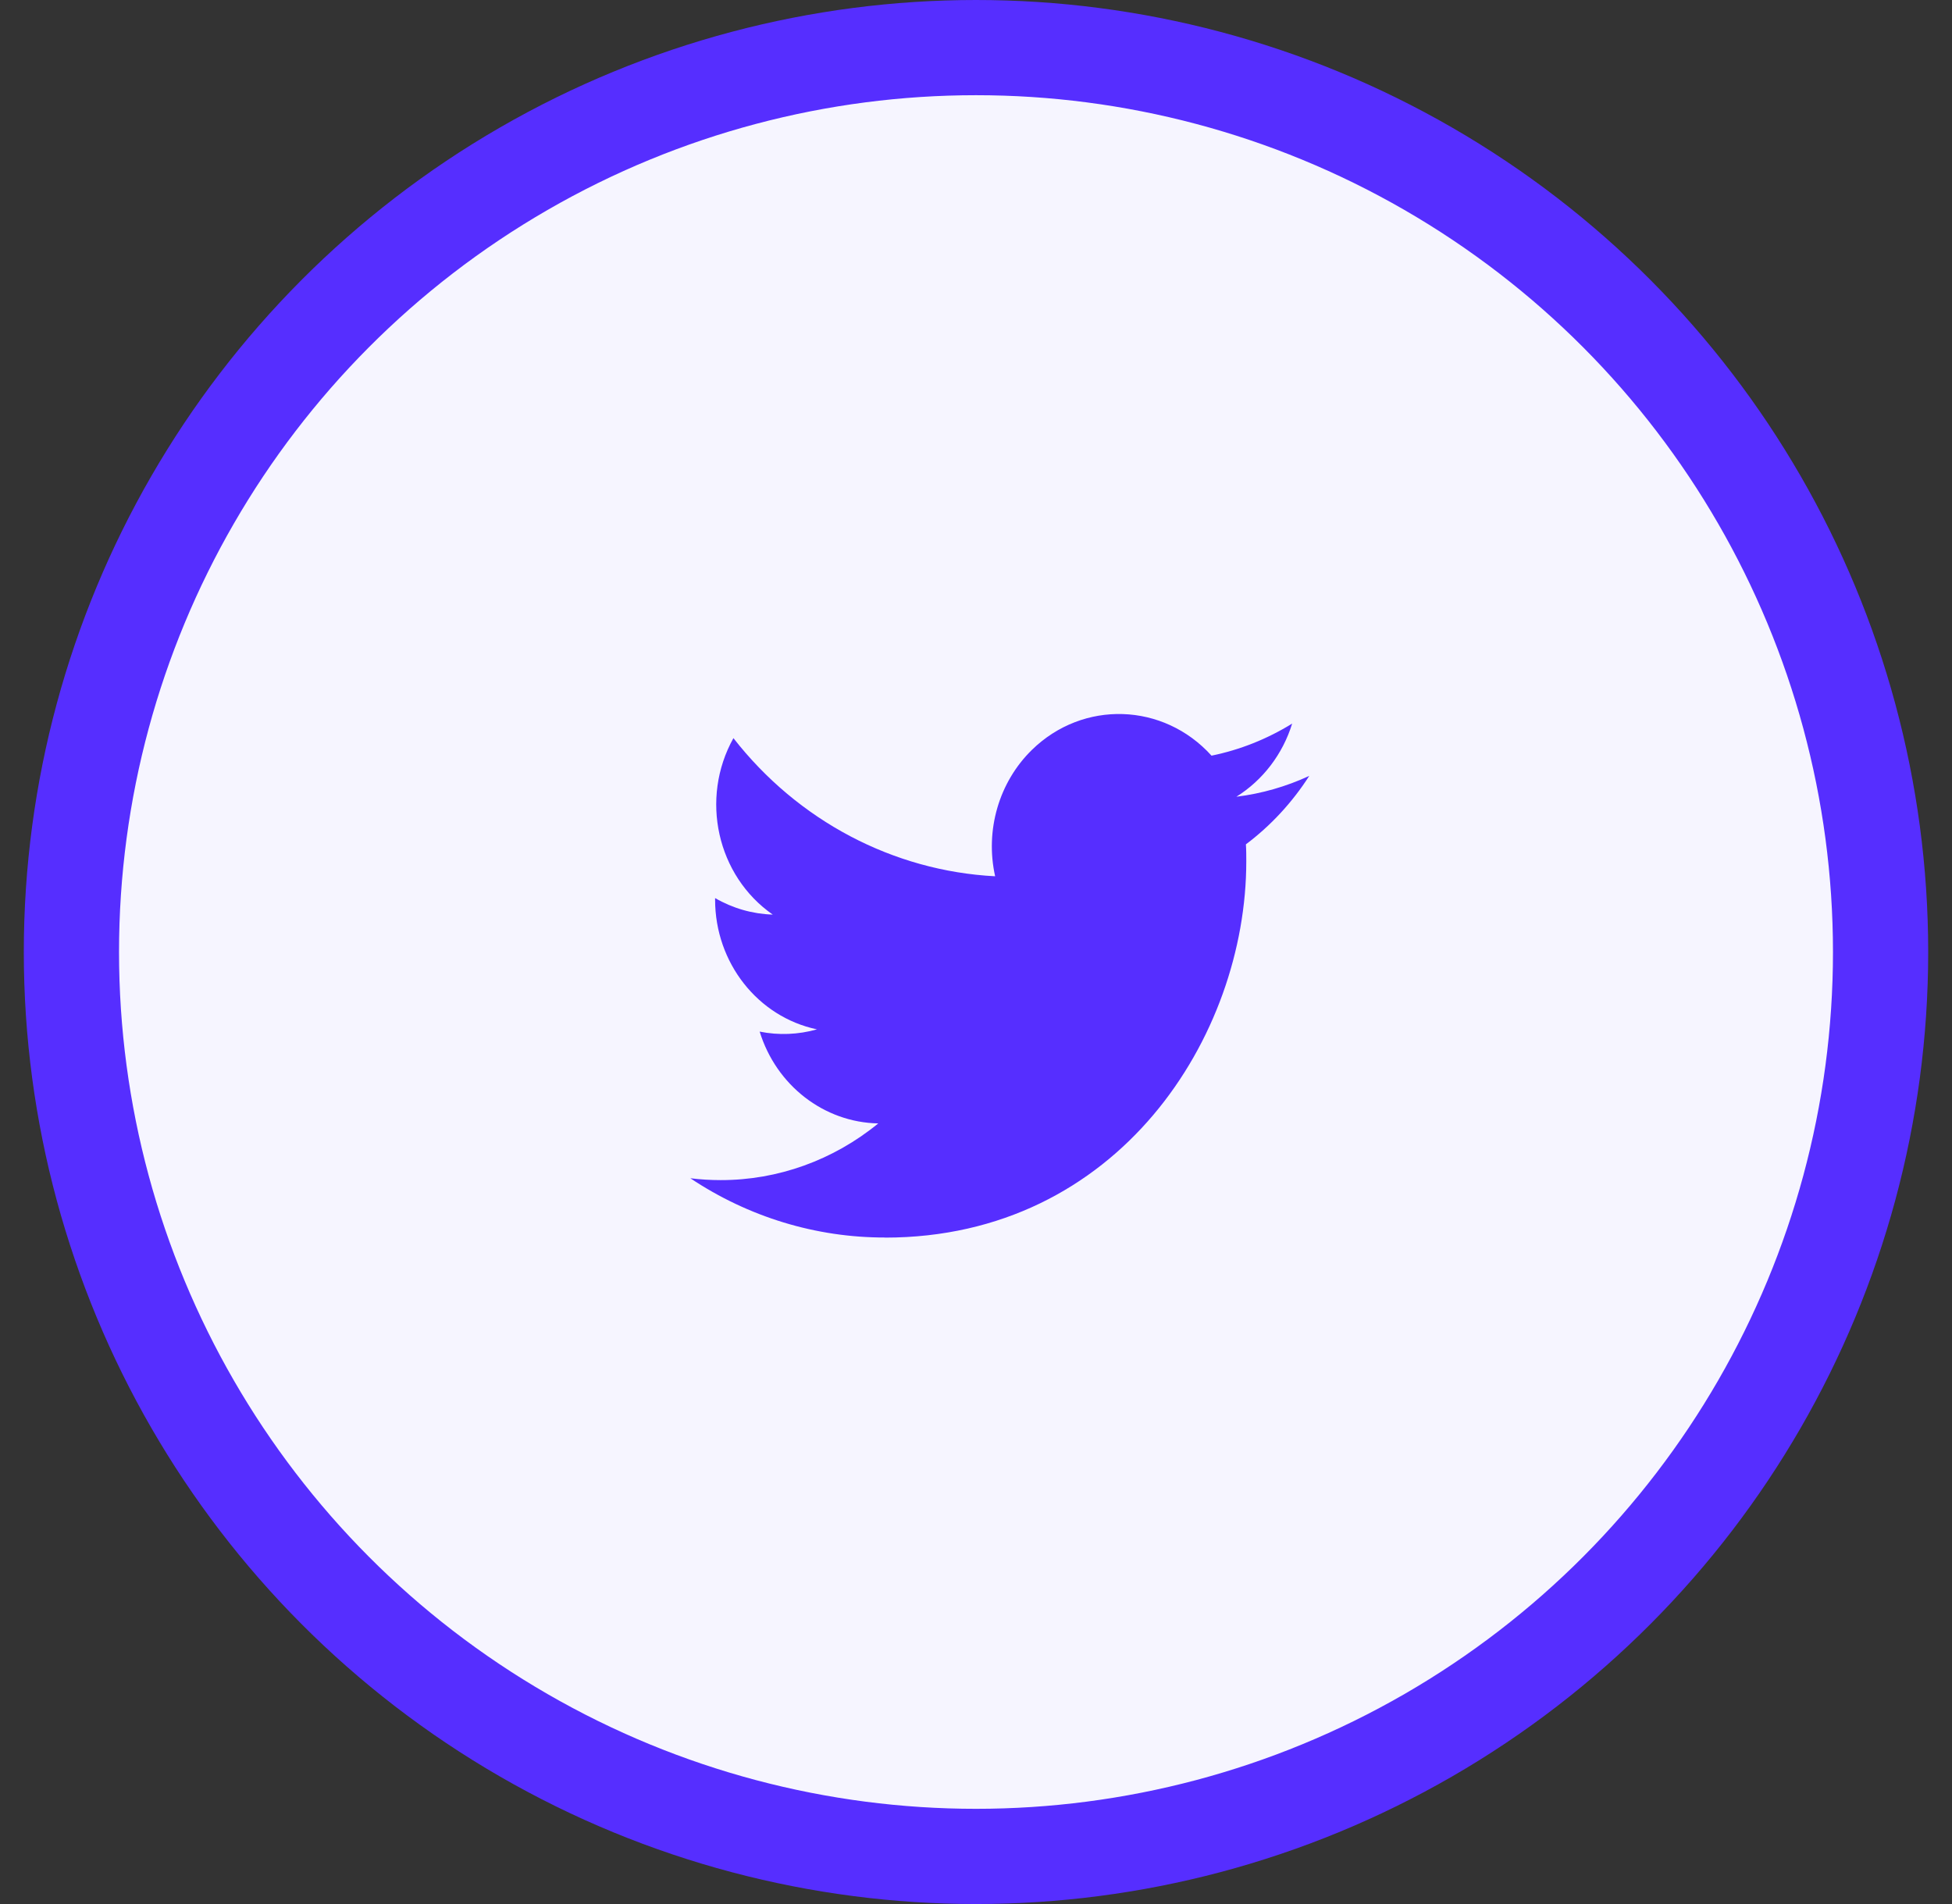 <svg width="41" height="40" viewBox="0 0 41 40" fill="none" xmlns="http://www.w3.org/2000/svg">
<rect x="0" y="0" width="41" height="40" fill="#333333" stroke="none"/>
<g clip-path="url(#clip0_7_186)">
<circle cx="20.5" cy="20" r="19" fill="#F6F5FF" stroke="#562EFF" stroke-width="2"/>
<path d="M18.588 26C23.494 26 26.177 21.767 26.177 18.098C26.177 17.977 26.177 17.857 26.169 17.738C26.691 17.346 27.142 16.858 27.5 16.3C27.014 16.525 26.497 16.673 25.969 16.738C26.525 16.39 26.942 15.845 27.141 15.201C26.617 15.525 26.045 15.753 25.447 15.875C24.437 14.757 22.748 14.703 21.673 15.755C20.981 16.433 20.687 17.444 20.902 18.409C18.758 18.297 16.759 17.242 15.405 15.507C14.697 16.776 15.059 18.399 16.231 19.214C15.806 19.201 15.391 19.082 15.02 18.867V18.902C15.021 20.224 15.916 21.363 17.16 21.625C16.767 21.736 16.355 21.753 15.956 21.672C16.305 22.804 17.307 23.579 18.447 23.601C17.503 24.374 16.336 24.794 15.135 24.792C14.923 24.792 14.711 24.779 14.5 24.753C15.72 25.567 17.139 26 18.588 25.998" fill="#562EFF"/>
</g>
<defs>
<clipPath id="clip0_7_186">
<rect width="40" height="40" fill="white" transform="translate(0.5)"/>
</clipPath>
</defs>
</svg>
